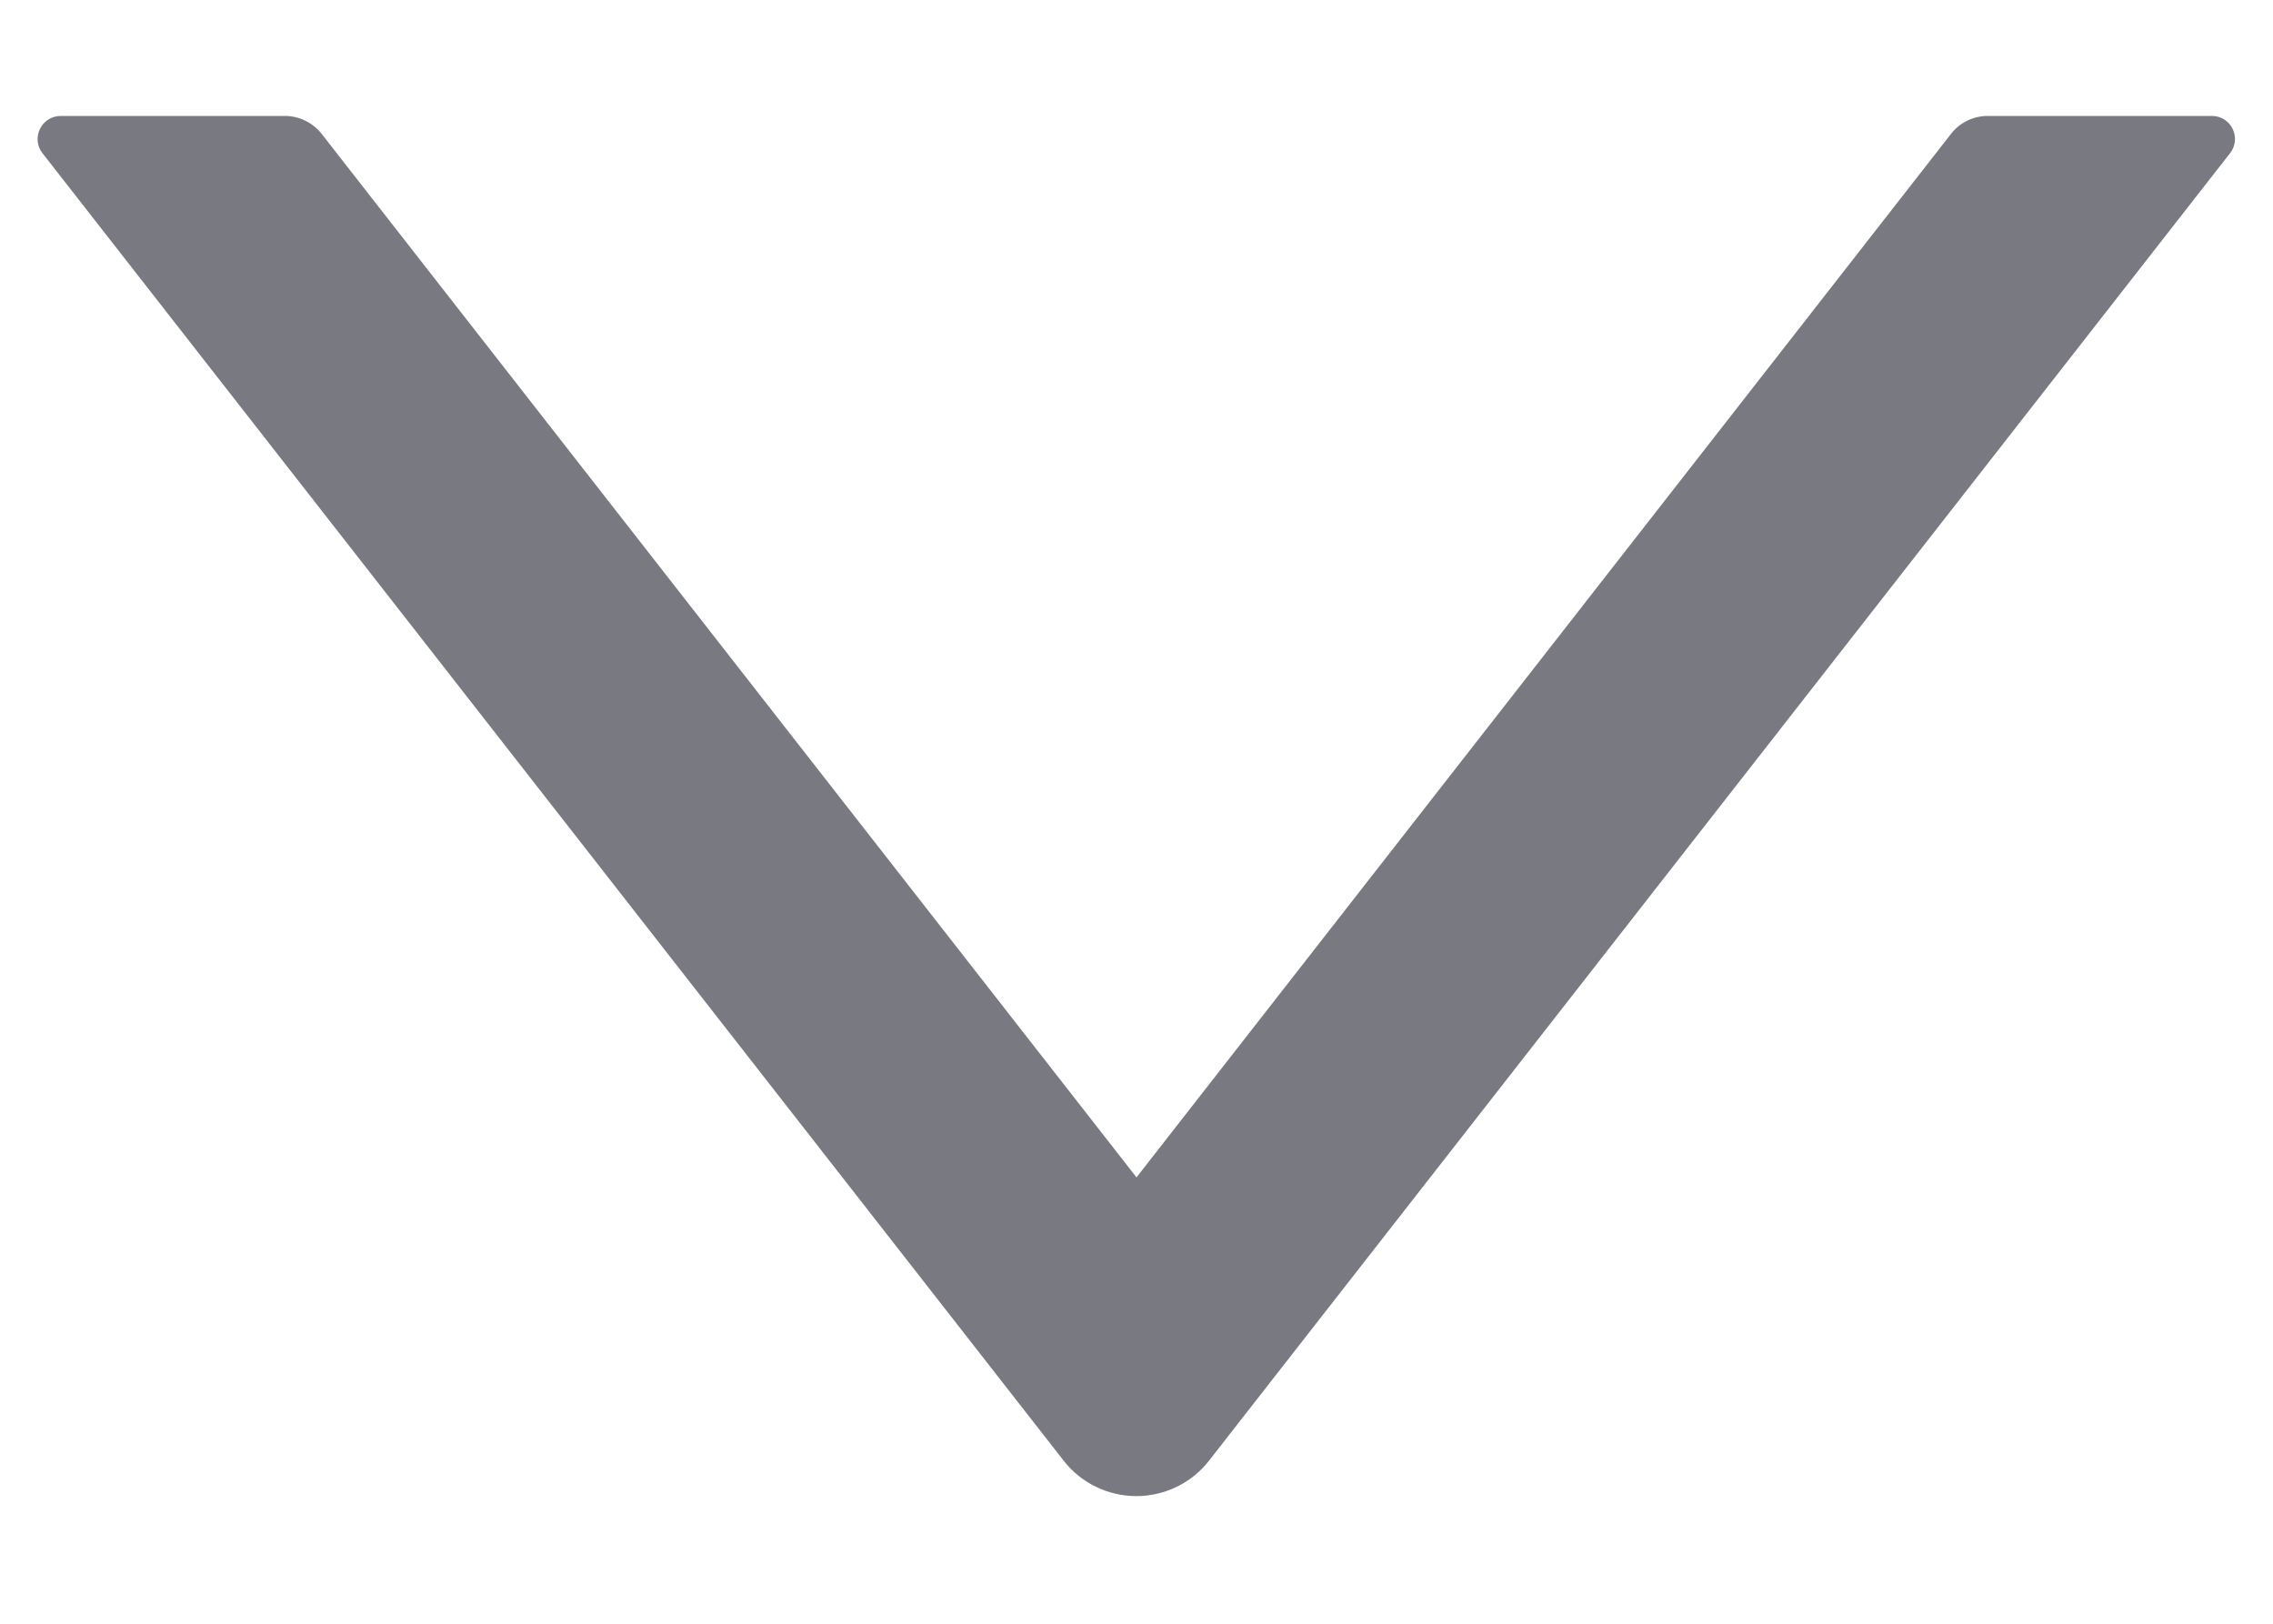 <svg width="14" height="10" viewBox="0 0 14 10" fill="none" xmlns="http://www.w3.org/2000/svg">
<path d="M1.755 0.714H0.375C0.255 0.714 0.189 0.851 0.262 0.944L6.55 8.994C6.603 9.063 6.671 9.118 6.749 9.156C6.827 9.194 6.912 9.214 6.999 9.214C7.085 9.214 7.171 9.194 7.249 9.156C7.327 9.118 7.395 9.063 7.448 8.994L13.735 0.944C13.809 0.85 13.742 0.714 13.623 0.714H12.242C12.155 0.714 12.071 0.755 12.018 0.823L7 7.251L1.98 0.823C1.926 0.755 1.842 0.714 1.755 0.714Z" fill="#797982"/>
</svg>
